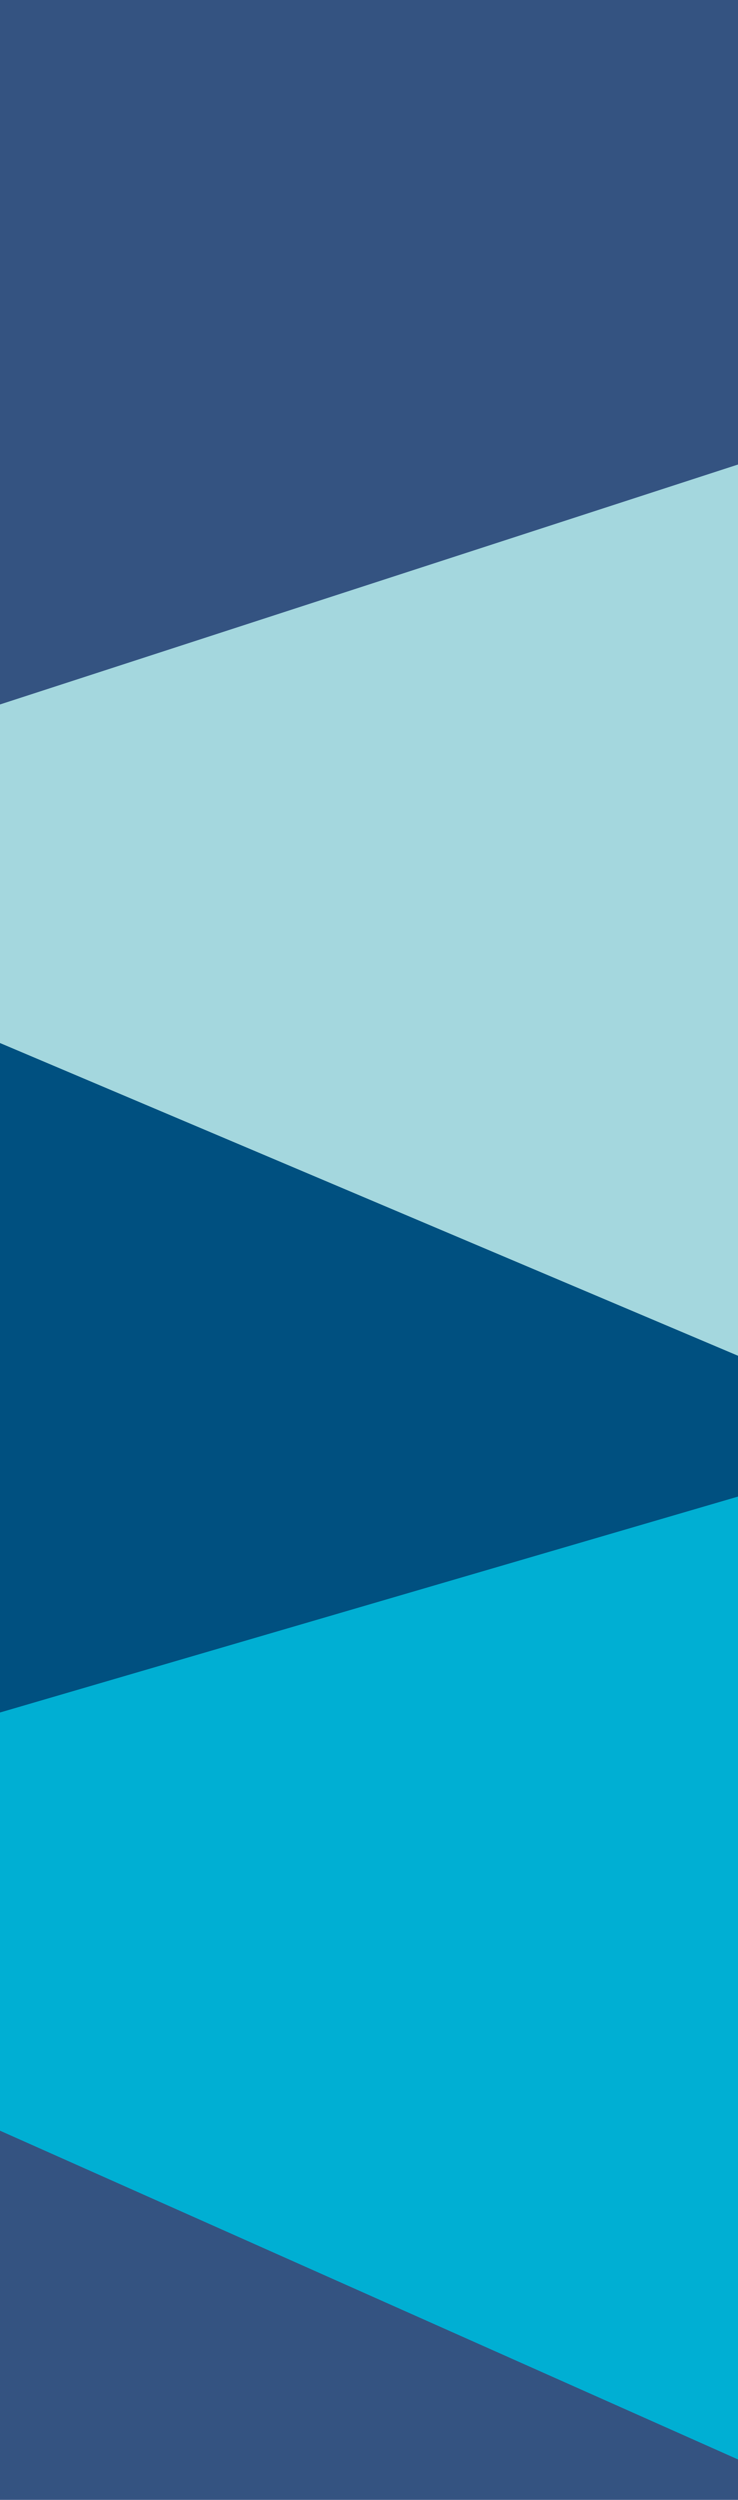 <svg width="1440" height="4875" viewBox="0 0 1440 4875" xmlns="http://www.w3.org/2000/svg" style="background:#f5f7f8"><g fill="none" fill-rule="evenodd"><path fill="#345381" d="M1440 4875H0V3798h1440z"/><path fill="#00afd3" d="M1440 4796.177V2771H0v1384.048l1440 641.129z"/><path fill="#005080" d="M0 3339.578V1775h1440v1143.498z"/><path fill="#a4d7de" d="M1440 2643.857L0 2034.01V905.881h1440z"/><path fill="#345381" d="M1440 905.88L0 1373.776V0h1440v905.88z"/></g></svg>
